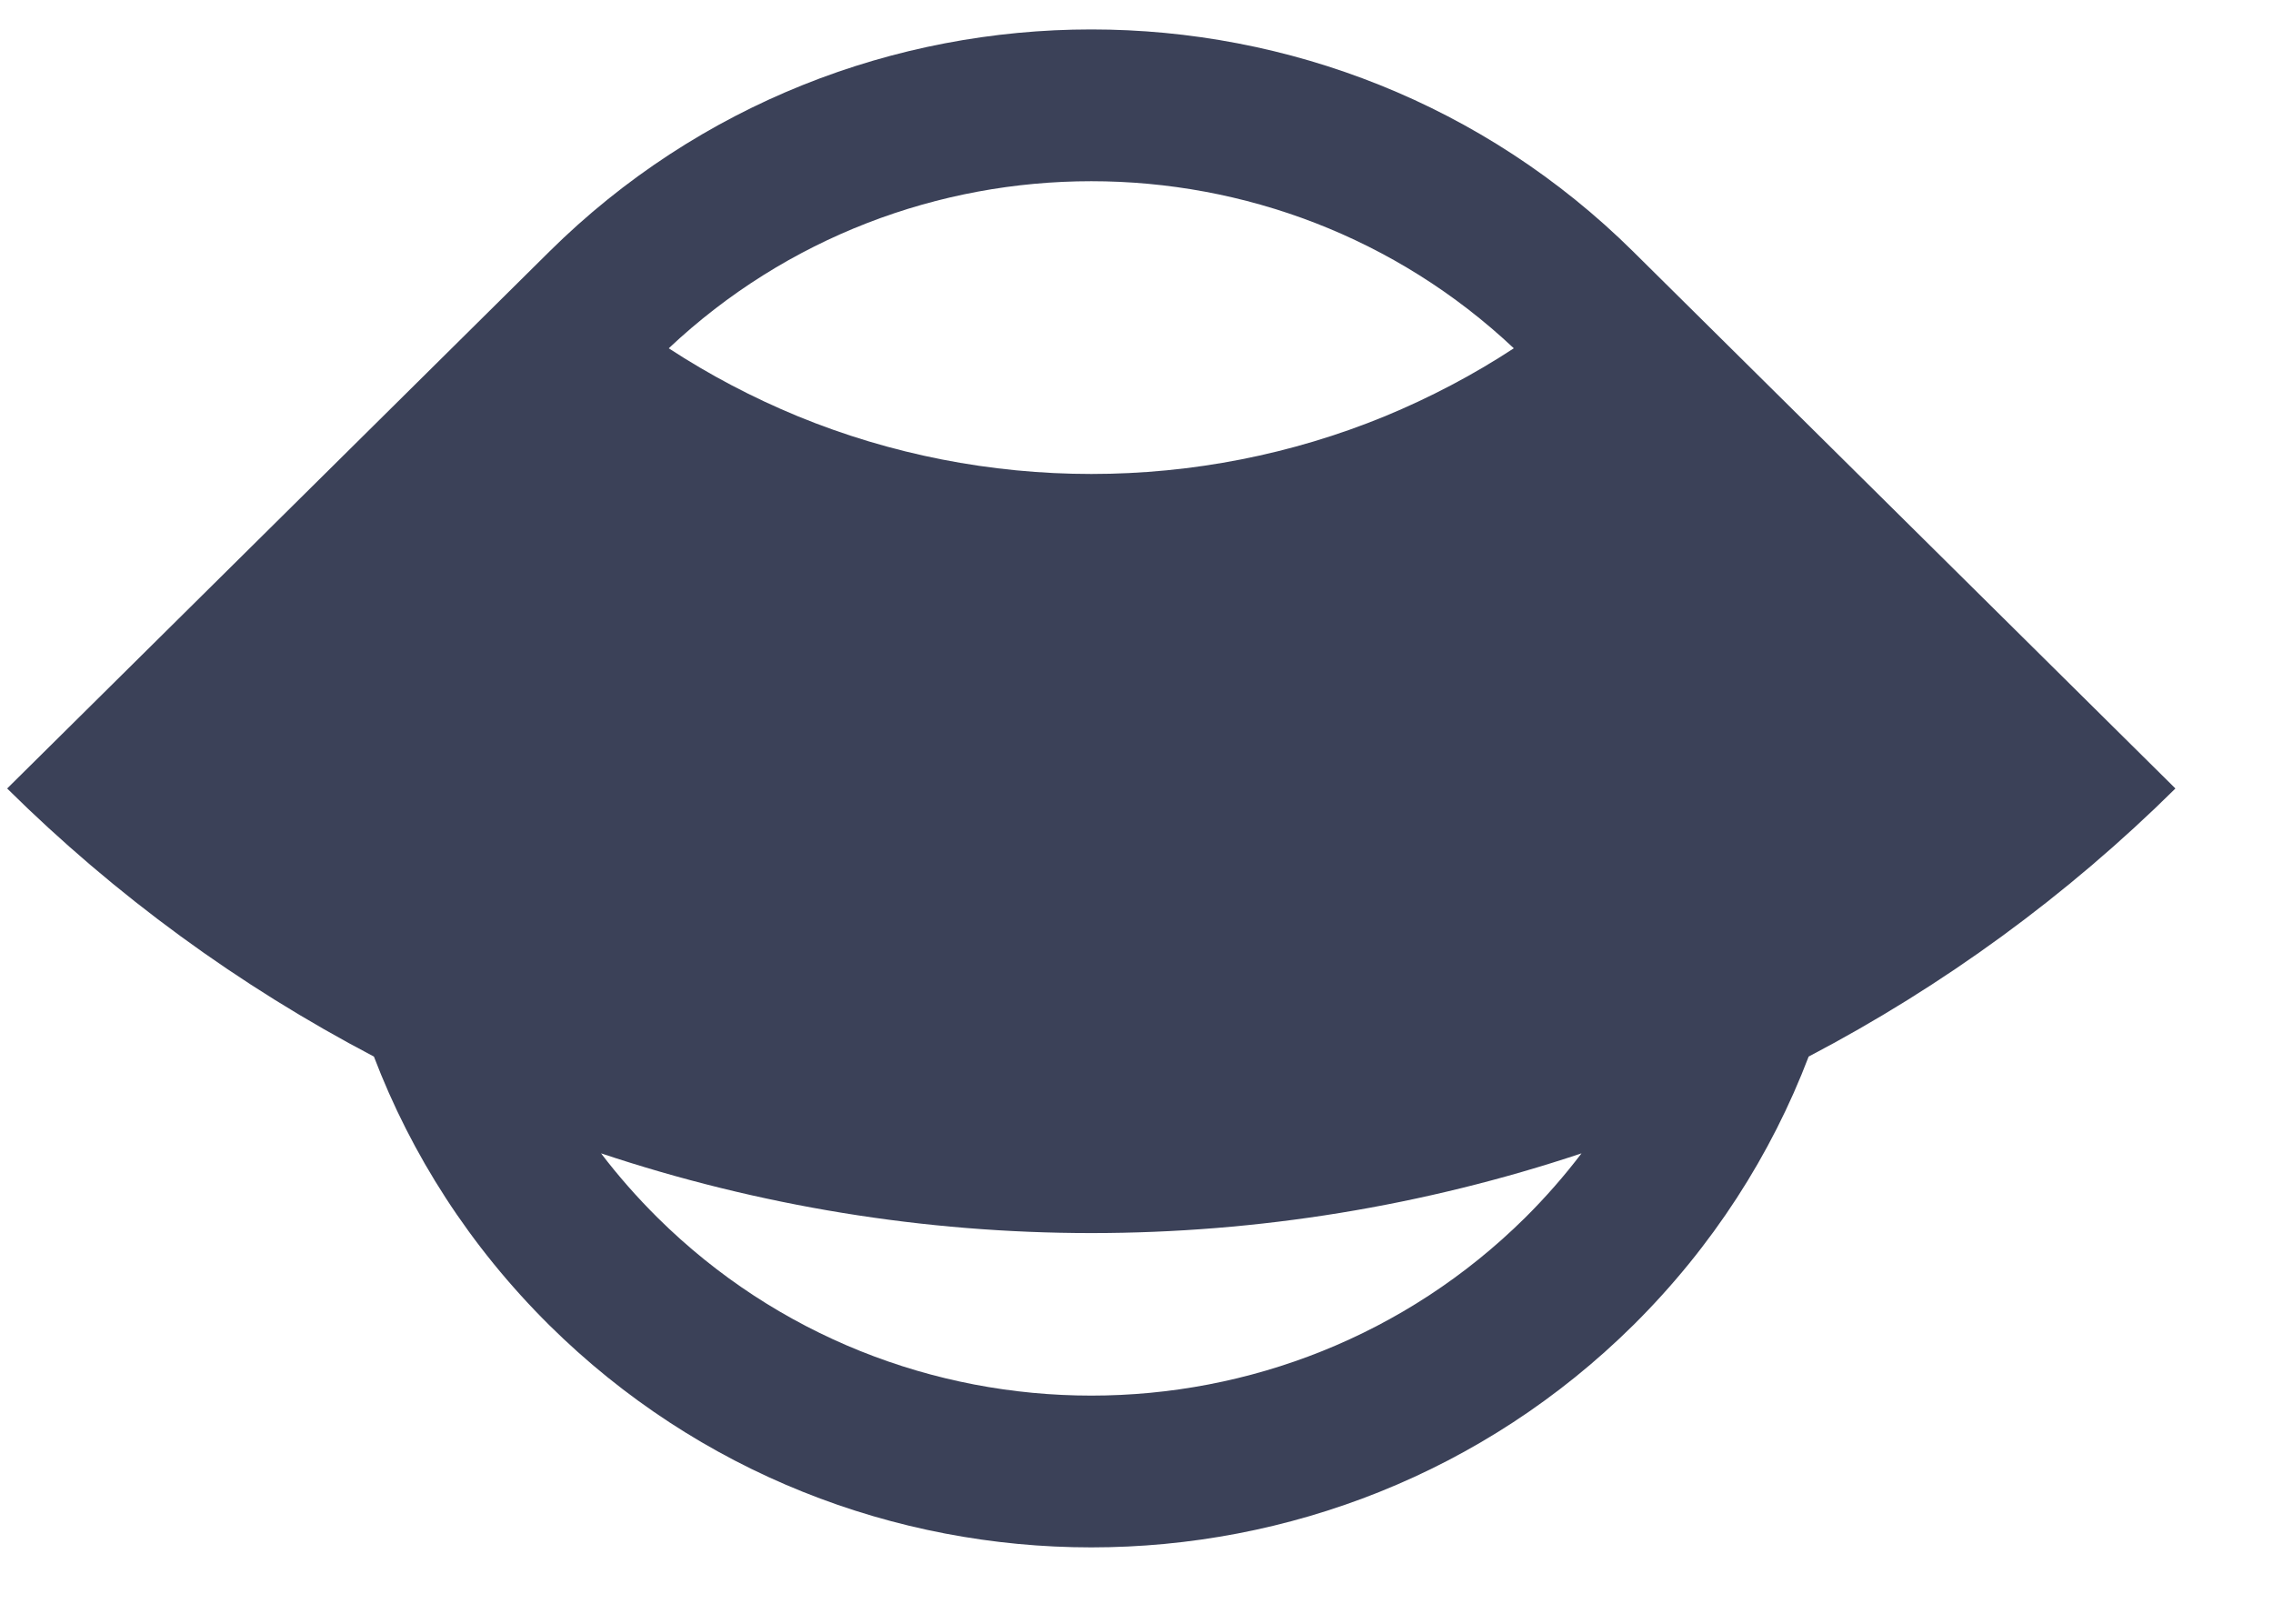<svg width="14" height="10" viewBox="0 0 14 10" fill="none" xmlns="http://www.w3.org/2000/svg">
<g clip-path="url(#clip0_212_1590)">
<path fill-rule="evenodd" clip-rule="evenodd" d="M3.378 1.555L0.044 4.856C0.711 5.516 1.473 6.072 2.303 6.507C2.533 7.11 2.893 7.675 3.383 8.161C5.227 9.986 8.216 9.986 10.06 8.161C10.55 7.675 10.91 7.11 11.14 6.507C11.97 6.072 12.732 5.516 13.399 4.856L10.068 1.558C10.065 1.555 10.063 1.553 10.06 1.55C8.216 -0.275 5.227 -0.275 3.383 1.55C3.381 1.552 3.38 1.554 3.378 1.555ZM9.741 7.103C8.77 7.427 7.75 7.594 6.722 7.594C5.693 7.594 4.674 7.427 3.702 7.103C3.807 7.241 3.924 7.374 4.051 7.5C5.526 8.96 7.917 8.96 9.393 7.5C9.52 7.374 9.636 7.241 9.741 7.103ZM4.119 2.145C4.37 2.309 4.636 2.449 4.915 2.564C5.488 2.799 6.102 2.919 6.722 2.919C7.342 2.919 7.956 2.799 8.529 2.564C8.807 2.449 9.074 2.309 9.324 2.145C7.867 0.773 5.576 0.773 4.119 2.145Z" fill="#3B4158"/>
</g>
<defs>
<clipPath id="clip0_212_1590">
<rect width="13.355" height="9.348" fill="white" transform="translate(0.044 0.181)"/>
</clipPath>
</defs>
</svg>
